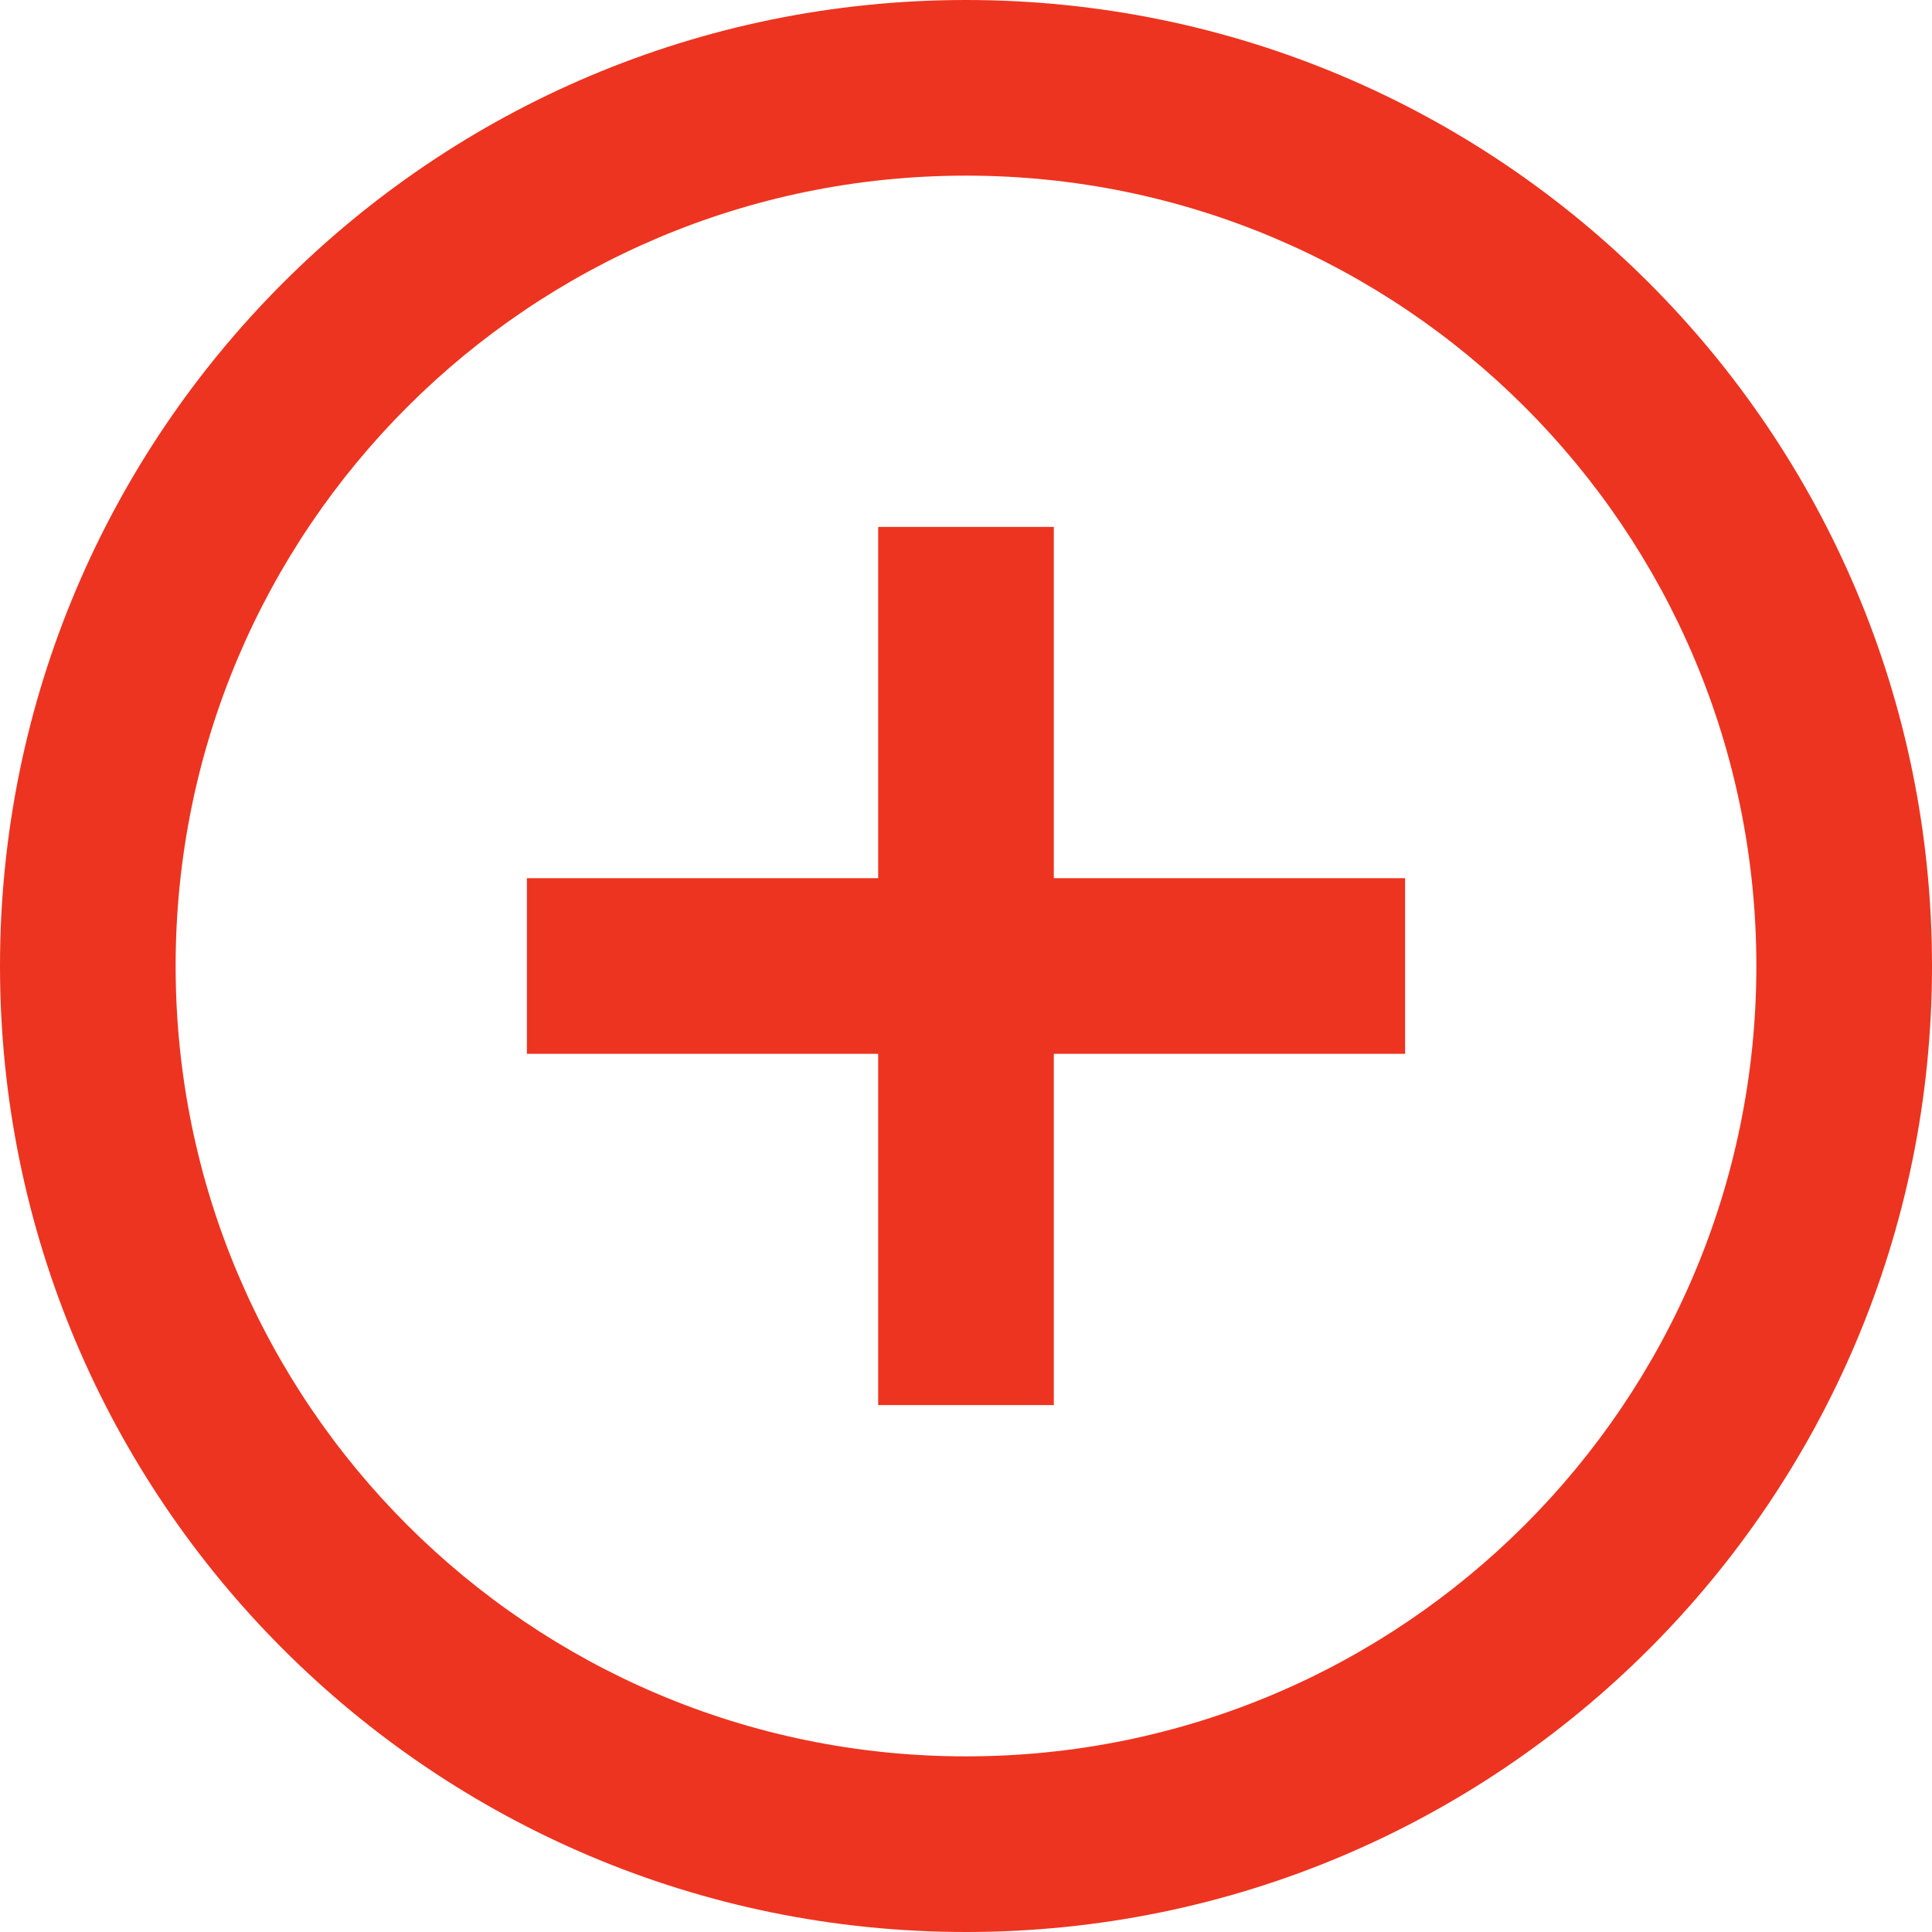 <svg width="22" height="22" viewBox="0 0 22 22" fill="none" xmlns="http://www.w3.org/2000/svg">
<path d="M12 6V10H16V12H12V16H10V12H6V10H10V6H12Z" fill="#ED3420"/>
<path fill-rule="evenodd" clip-rule="evenodd" d="M0 11C0 4.925 4.925 0 11 0C17.075 0 22 4.925 22 11C22 17.075 17.075 22 11 22C4.925 22 0 17.075 0 11ZM11 2C6.029 2 2 6.029 2 11C2 15.971 6.029 20 11 20C15.971 20 20 15.971 20 11C20 6.029 15.971 2 11 2Z" fill="#ED3420"/>
</svg>
